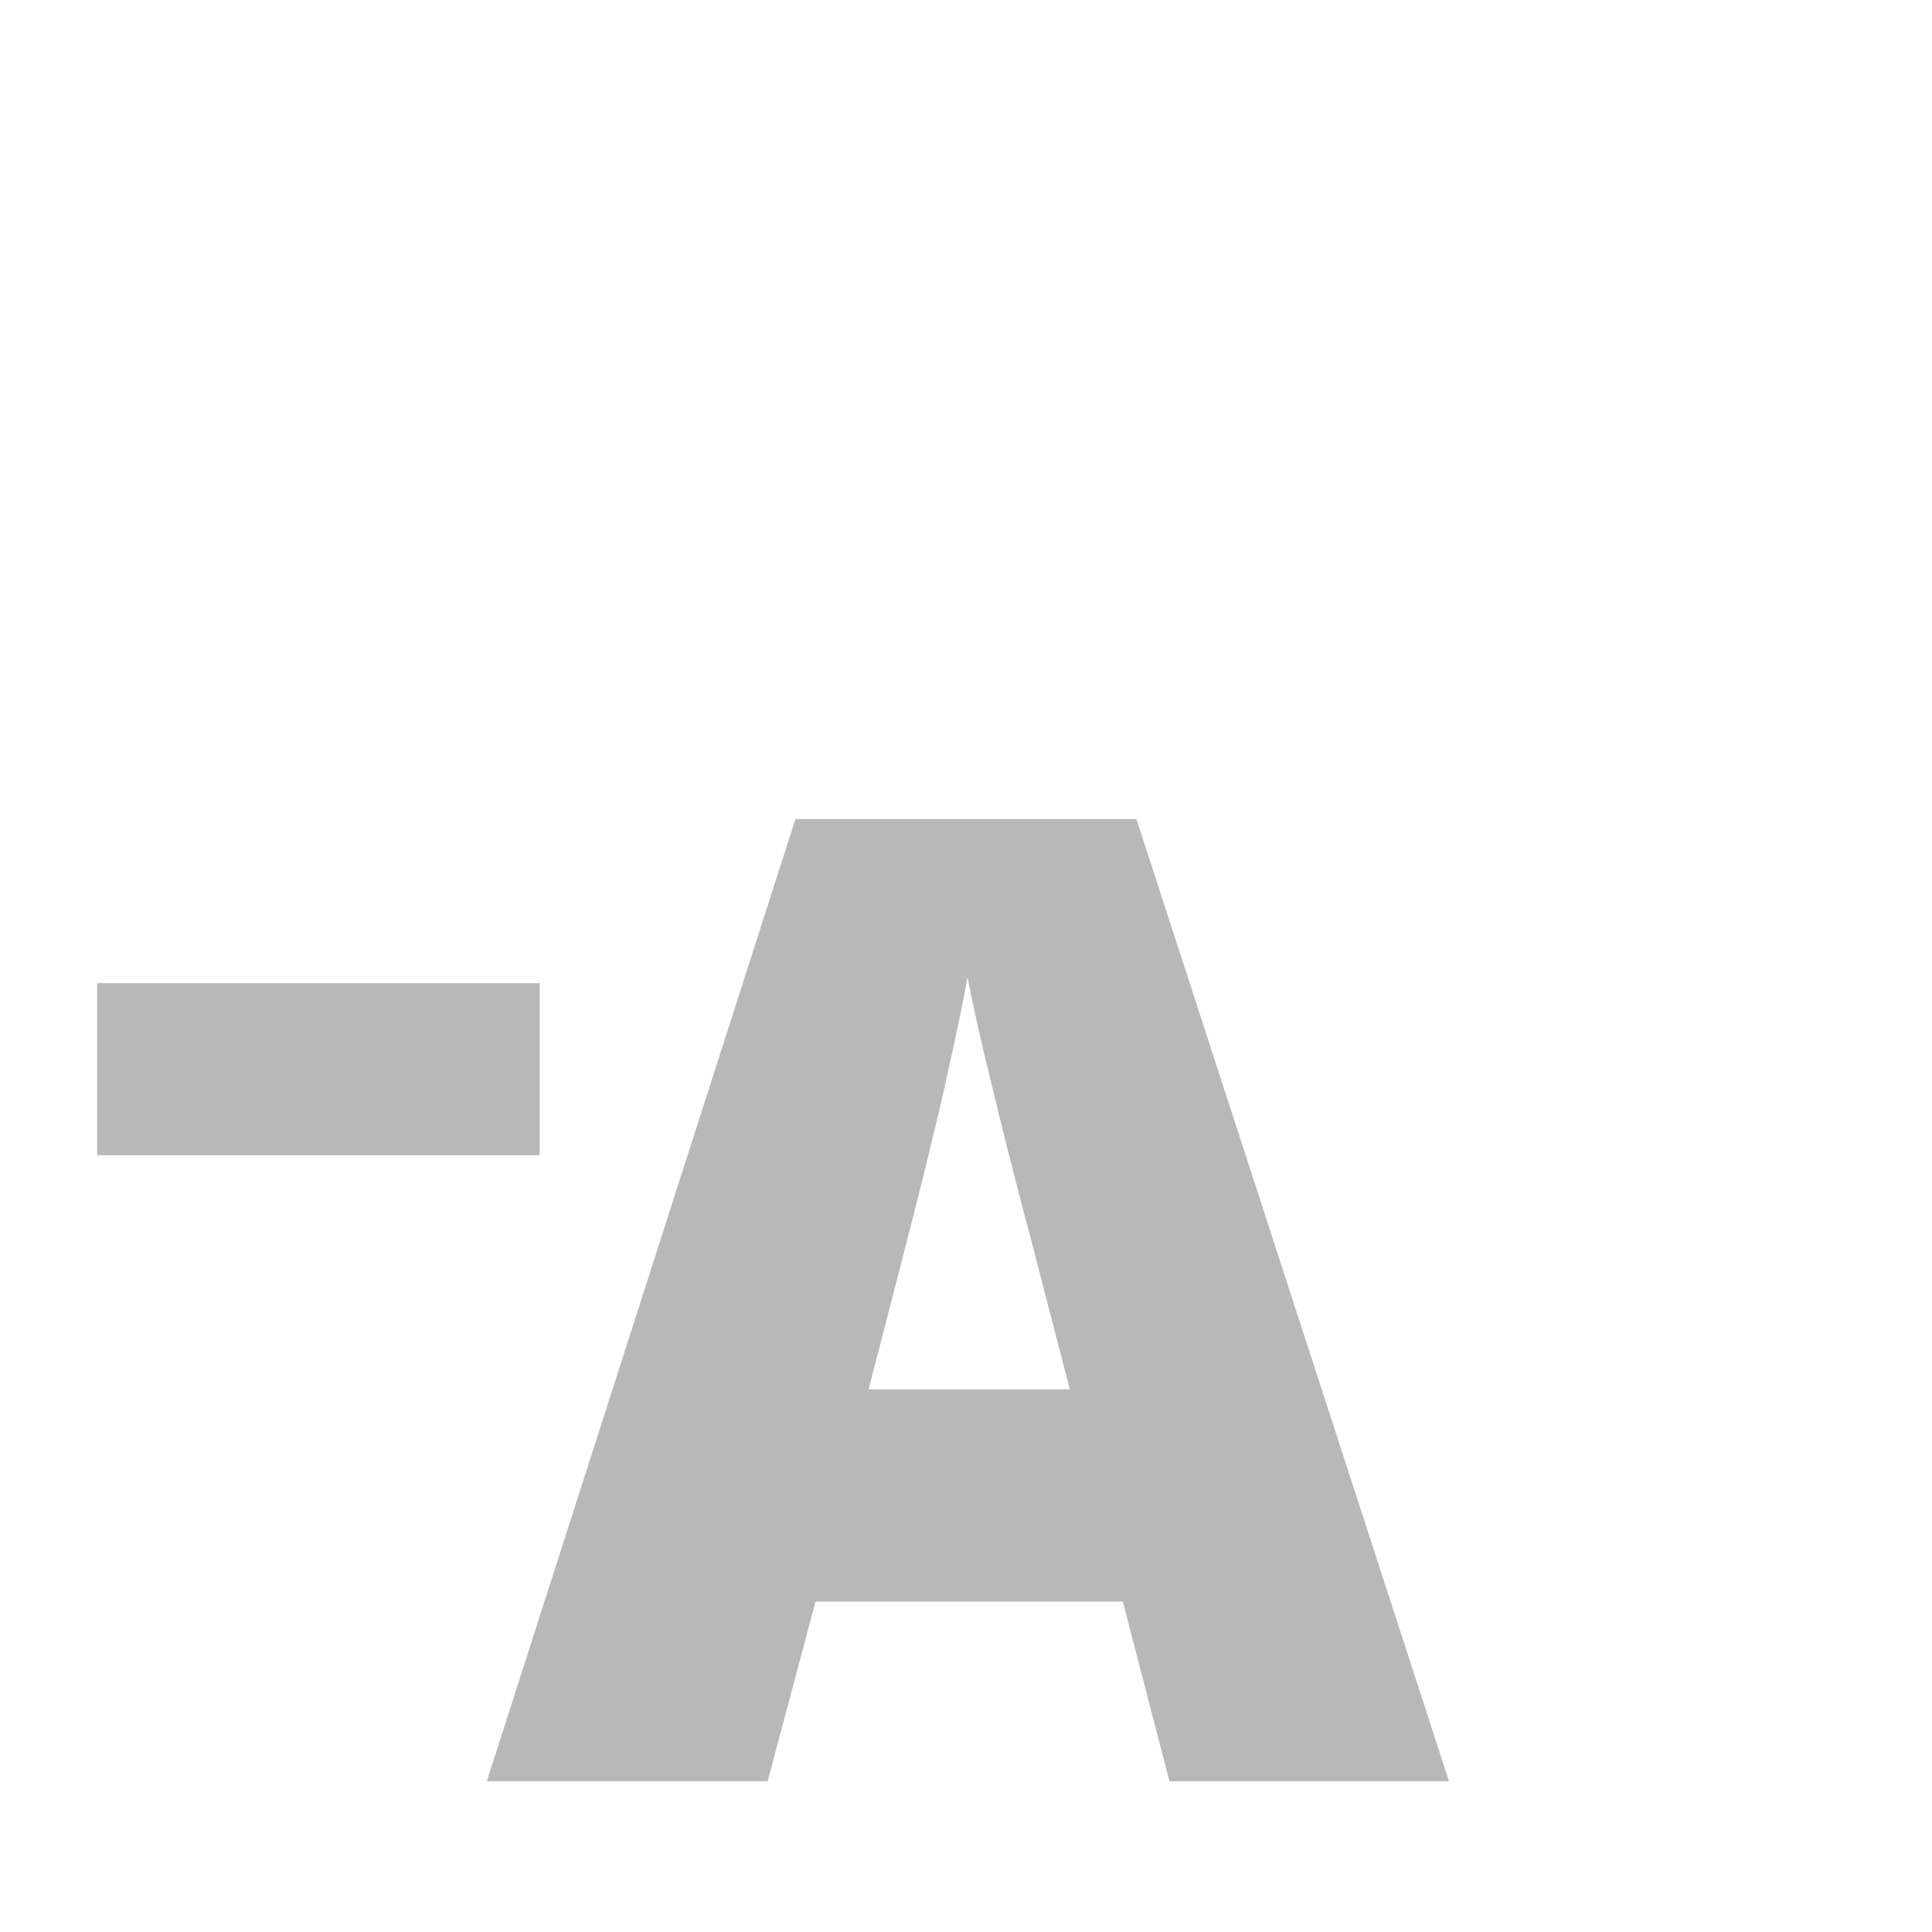 <svg xmlns="http://www.w3.org/2000/svg" viewBox="0 0 512 512">
	<path fill="#B8B8B8" d="M143.012,260.54H25.732v45.608h117.279L143.012,260.54L143.012,260.54z M301.168,217.051h-90.367
		l-81.789,255h74.42l12.688-47.595h81.448l12.351,47.595H384L301.168,217.051z M230.178,368.182
		c10.401-39.844,17.126-66.533,20.146-80.082c3.034-13.56,5.072-23.281,6.091-29.179c1.144,6.36,3.521,16.897,7.119,31.601
		c3.601,14.717,6.655,26.701,9.181,35.973l10.798,41.688H230.178L230.178,368.182z"/>
</svg>
